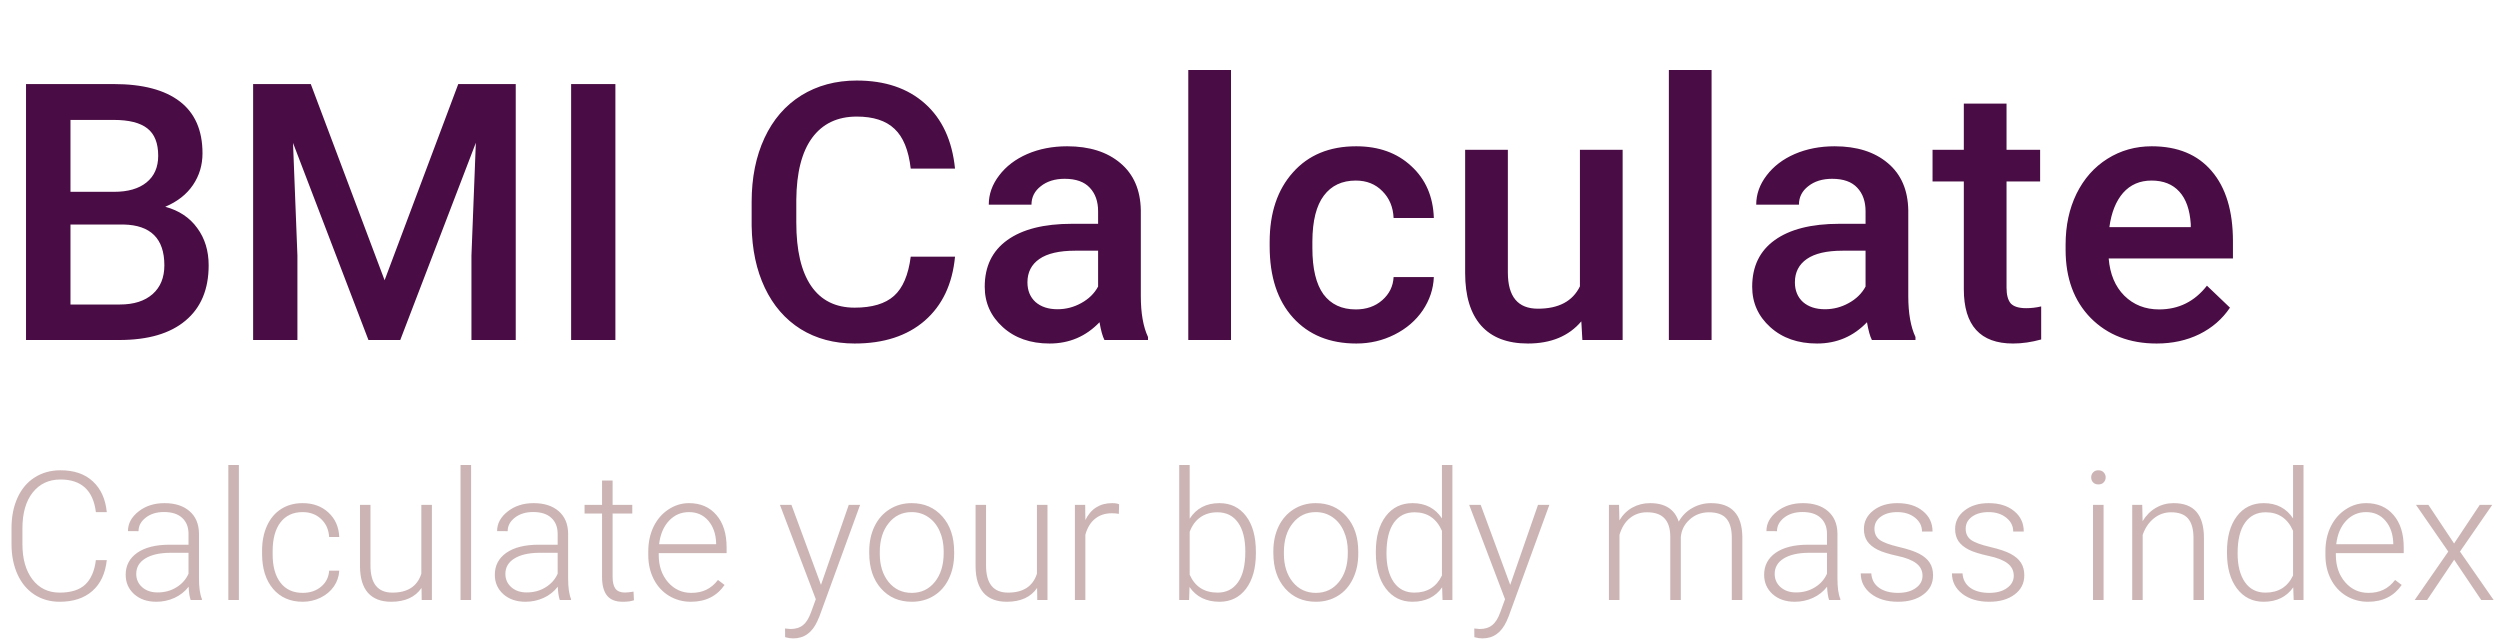 <svg width="125" height="32" viewBox="0 0 125 32" fill="none" xmlns="http://www.w3.org/2000/svg">
<path d="M1.301 17V4.203H5.687C7.134 4.203 8.235 4.493 8.991 5.073C9.747 5.653 10.125 6.518 10.125 7.666C10.125 8.252 9.967 8.779 9.65 9.248C9.334 9.717 8.871 10.08 8.262 10.338C8.953 10.525 9.486 10.88 9.861 11.401C10.242 11.917 10.433 12.538 10.433 13.265C10.433 14.466 10.046 15.389 9.272 16.033C8.505 16.678 7.403 17 5.968 17H1.301ZM3.524 11.226V15.225H5.994C6.691 15.225 7.236 15.052 7.629 14.706C8.021 14.36 8.218 13.88 8.218 13.265C8.218 11.935 7.538 11.255 6.179 11.226H3.524ZM3.524 9.591H5.704C6.396 9.591 6.935 9.436 7.321 9.125C7.714 8.809 7.91 8.363 7.91 7.789C7.91 7.156 7.729 6.699 7.365 6.418C7.008 6.137 6.448 5.996 5.687 5.996H3.524V9.591ZM15.539 4.203L19.23 14.012L22.913 4.203H25.787V17H23.572V12.781L23.792 7.139L20.013 17H18.422L14.651 7.147L14.871 12.781V17H12.656V4.203H15.539ZM30.77 17H28.556V4.203H30.77V17ZM47.751 12.834C47.622 14.199 47.118 15.266 46.239 16.033C45.36 16.795 44.191 17.176 42.732 17.176C41.713 17.176 40.813 16.936 40.034 16.455C39.261 15.969 38.663 15.28 38.241 14.39C37.819 13.499 37.6 12.465 37.582 11.287V10.092C37.582 8.885 37.796 7.821 38.224 6.901C38.651 5.981 39.264 5.272 40.06 4.774C40.863 4.276 41.789 4.027 42.838 4.027C44.25 4.027 45.387 4.411 46.248 5.179C47.109 5.946 47.61 7.03 47.751 8.431H45.536C45.431 7.511 45.161 6.849 44.727 6.444C44.3 6.034 43.67 5.829 42.838 5.829C41.871 5.829 41.127 6.184 40.605 6.893C40.09 7.596 39.826 8.63 39.815 9.995V11.129C39.815 12.512 40.06 13.566 40.553 14.293C41.051 15.02 41.777 15.383 42.732 15.383C43.605 15.383 44.262 15.187 44.701 14.794C45.141 14.401 45.419 13.748 45.536 12.834H47.751ZM55.222 17C55.128 16.818 55.046 16.523 54.976 16.112C54.296 16.821 53.464 17.176 52.48 17.176C51.524 17.176 50.745 16.903 50.142 16.358C49.538 15.813 49.236 15.14 49.236 14.337C49.236 13.323 49.611 12.547 50.361 12.008C51.117 11.463 52.195 11.19 53.596 11.19H54.905V10.566C54.905 10.074 54.768 9.682 54.492 9.389C54.217 9.09 53.798 8.94 53.235 8.94C52.749 8.94 52.351 9.063 52.04 9.31C51.73 9.55 51.574 9.857 51.574 10.232H49.438C49.438 9.711 49.611 9.225 49.957 8.773C50.303 8.316 50.772 7.959 51.363 7.701C51.961 7.443 52.626 7.314 53.358 7.314C54.472 7.314 55.359 7.596 56.022 8.158C56.684 8.715 57.023 9.5 57.041 10.514V14.803C57.041 15.658 57.161 16.341 57.401 16.851V17H55.222ZM52.875 15.462C53.297 15.462 53.692 15.359 54.062 15.154C54.437 14.949 54.718 14.674 54.905 14.328V12.535H53.754C52.963 12.535 52.368 12.673 51.97 12.948C51.571 13.224 51.372 13.613 51.372 14.117C51.372 14.527 51.507 14.855 51.776 15.102C52.052 15.342 52.418 15.462 52.875 15.462ZM61.55 17H59.414V3.5H61.55V17ZM67.79 15.471C68.323 15.471 68.766 15.315 69.117 15.005C69.469 14.694 69.656 14.31 69.68 13.854H71.692C71.669 14.445 71.484 14.999 71.139 15.515C70.793 16.024 70.324 16.429 69.732 16.727C69.141 17.026 68.502 17.176 67.816 17.176C66.486 17.176 65.432 16.745 64.652 15.884C63.873 15.023 63.483 13.833 63.483 12.315V12.096C63.483 10.648 63.87 9.491 64.644 8.624C65.417 7.751 66.472 7.314 67.808 7.314C68.939 7.314 69.858 7.646 70.567 8.308C71.282 8.964 71.657 9.828 71.692 10.9H69.68C69.656 10.355 69.469 9.907 69.117 9.556C68.772 9.204 68.329 9.028 67.79 9.028C67.099 9.028 66.565 9.28 66.19 9.784C65.815 10.282 65.625 11.041 65.619 12.06V12.403C65.619 13.435 65.804 14.205 66.173 14.715C66.548 15.219 67.087 15.471 67.79 15.471ZM79.066 16.068C78.439 16.807 77.549 17.176 76.394 17.176C75.363 17.176 74.581 16.874 74.048 16.27C73.52 15.667 73.257 14.794 73.257 13.651V7.49H75.393V13.625C75.393 14.832 75.894 15.435 76.895 15.435C77.933 15.435 78.633 15.063 78.996 14.319V7.49H81.132V17H79.119L79.066 16.068ZM85.579 17H83.443V3.5H85.579V17ZM93.595 17C93.501 16.818 93.419 16.523 93.349 16.112C92.669 16.821 91.837 17.176 90.853 17.176C89.897 17.176 89.118 16.903 88.515 16.358C87.911 15.813 87.609 15.14 87.609 14.337C87.609 13.323 87.984 12.547 88.734 12.008C89.49 11.463 90.568 11.19 91.969 11.19H93.278V10.566C93.278 10.074 93.141 9.682 92.865 9.389C92.59 9.09 92.171 8.94 91.608 8.94C91.122 8.94 90.724 9.063 90.413 9.31C90.103 9.55 89.947 9.857 89.947 10.232H87.811C87.811 9.711 87.984 9.225 88.33 8.773C88.676 8.316 89.144 7.959 89.736 7.701C90.334 7.443 90.999 7.314 91.731 7.314C92.845 7.314 93.732 7.596 94.394 8.158C95.057 8.715 95.397 9.5 95.414 10.514V14.803C95.414 15.658 95.534 16.341 95.774 16.851V17H93.595ZM91.248 15.462C91.67 15.462 92.065 15.359 92.435 15.154C92.81 14.949 93.091 14.674 93.278 14.328V12.535H92.127C91.336 12.535 90.741 12.673 90.343 12.948C89.944 13.224 89.745 13.613 89.745 14.117C89.745 14.527 89.88 14.855 90.149 15.102C90.425 15.342 90.791 15.462 91.248 15.462ZM100.327 5.179V7.49H102.006V9.072H100.327V14.381C100.327 14.744 100.397 15.008 100.538 15.172C100.685 15.33 100.942 15.409 101.312 15.409C101.558 15.409 101.807 15.38 102.059 15.321V16.974C101.572 17.108 101.104 17.176 100.652 17.176C99.012 17.176 98.191 16.27 98.191 14.46V9.072H96.627V7.49H98.191V5.179H100.327ZM107.833 17.176C106.479 17.176 105.381 16.751 104.537 15.901C103.699 15.046 103.28 13.909 103.28 12.491V12.227C103.28 11.278 103.462 10.432 103.825 9.688C104.194 8.938 104.71 8.354 105.372 7.938C106.034 7.522 106.772 7.314 107.587 7.314C108.882 7.314 109.881 7.728 110.584 8.554C111.293 9.38 111.647 10.549 111.647 12.06V12.922H105.434C105.498 13.707 105.759 14.328 106.216 14.785C106.679 15.242 107.259 15.471 107.956 15.471C108.935 15.471 109.731 15.075 110.347 14.284L111.498 15.383C111.117 15.951 110.607 16.394 109.969 16.71C109.336 17.02 108.624 17.176 107.833 17.176ZM107.578 9.028C106.992 9.028 106.518 9.233 106.154 9.644C105.797 10.054 105.568 10.625 105.469 11.357H109.538V11.199C109.491 10.484 109.301 9.945 108.967 9.582C108.633 9.213 108.17 9.028 107.578 9.028Z" fill="#4A0C44"/>
<path d="M5.339 28.005C5.266 28.679 5.024 29.194 4.614 29.552C4.207 29.909 3.664 30.088 2.984 30.088C2.509 30.088 2.089 29.969 1.723 29.732C1.359 29.495 1.078 29.159 0.879 28.726C0.68 28.289 0.579 27.791 0.576 27.231V26.401C0.576 25.832 0.675 25.329 0.875 24.889C1.074 24.45 1.359 24.111 1.731 23.874C2.106 23.634 2.537 23.514 3.023 23.514C3.709 23.514 4.25 23.7 4.645 24.072C5.043 24.441 5.275 24.952 5.339 25.605H4.794C4.66 24.519 4.069 23.975 3.023 23.975C2.443 23.975 1.98 24.192 1.635 24.625C1.292 25.059 1.121 25.658 1.121 26.423V27.205C1.121 27.943 1.288 28.532 1.622 28.972C1.958 29.411 2.413 29.631 2.984 29.631C3.549 29.631 3.976 29.496 4.263 29.227C4.55 28.954 4.727 28.547 4.794 28.005H5.339ZM9.532 30C9.479 29.851 9.445 29.629 9.431 29.336C9.246 29.577 9.01 29.763 8.723 29.895C8.439 30.023 8.137 30.088 7.818 30.088C7.361 30.088 6.99 29.96 6.706 29.706C6.425 29.451 6.284 29.128 6.284 28.739C6.284 28.276 6.476 27.91 6.86 27.64C7.247 27.371 7.784 27.236 8.473 27.236H9.426V26.695C9.426 26.355 9.321 26.089 9.11 25.895C8.902 25.699 8.597 25.601 8.196 25.601C7.83 25.601 7.526 25.695 7.286 25.882C7.046 26.07 6.926 26.295 6.926 26.559L6.398 26.555C6.398 26.177 6.574 25.85 6.926 25.575C7.277 25.296 7.709 25.157 8.222 25.157C8.752 25.157 9.17 25.291 9.475 25.557C9.782 25.821 9.94 26.19 9.949 26.665V28.915C9.949 29.375 9.998 29.719 10.094 29.947V30H9.532ZM7.879 29.622C8.231 29.622 8.544 29.537 8.82 29.367C9.098 29.197 9.3 28.97 9.426 28.686V27.64H8.486C7.961 27.646 7.551 27.743 7.255 27.93C6.959 28.115 6.812 28.37 6.812 28.695C6.812 28.961 6.91 29.183 7.106 29.358C7.305 29.534 7.563 29.622 7.879 29.622ZM11.944 30H11.417V23.25H11.944V30ZM15.135 29.644C15.501 29.644 15.807 29.541 16.053 29.336C16.302 29.128 16.437 28.86 16.457 28.532H16.963C16.948 28.822 16.857 29.087 16.69 29.328C16.523 29.565 16.301 29.751 16.023 29.886C15.747 30.02 15.451 30.088 15.135 30.088C14.511 30.088 14.016 29.871 13.649 29.438C13.286 29.004 13.104 28.421 13.104 27.689V27.53C13.104 27.061 13.187 26.647 13.351 26.287C13.515 25.926 13.749 25.648 14.054 25.452C14.361 25.255 14.72 25.157 15.13 25.157C15.652 25.157 16.081 25.312 16.418 25.623C16.758 25.934 16.939 26.342 16.963 26.849H16.457C16.434 26.477 16.299 26.177 16.053 25.948C15.81 25.72 15.502 25.605 15.13 25.605C14.656 25.605 14.287 25.777 14.023 26.12C13.762 26.462 13.632 26.943 13.632 27.561V27.715C13.632 28.321 13.762 28.794 14.023 29.134C14.287 29.474 14.657 29.644 15.135 29.644ZM21.076 29.398C20.76 29.858 20.254 30.088 19.56 30.088C19.053 30.088 18.668 29.941 18.404 29.648C18.141 29.352 18.006 28.916 18 28.339V25.245H18.523V28.273C18.523 29.178 18.889 29.631 19.622 29.631C20.383 29.631 20.865 29.316 21.067 28.686V25.245H21.595V30H21.085L21.076 29.398ZM23.555 30H23.027V23.25H23.555V30ZM27.989 30C27.936 29.851 27.902 29.629 27.888 29.336C27.703 29.577 27.467 29.763 27.18 29.895C26.896 30.023 26.594 30.088 26.275 30.088C25.818 30.088 25.447 29.96 25.163 29.706C24.882 29.451 24.741 29.128 24.741 28.739C24.741 28.276 24.933 27.91 25.317 27.64C25.704 27.371 26.241 27.236 26.93 27.236H27.883V26.695C27.883 26.355 27.778 26.089 27.567 25.895C27.359 25.699 27.054 25.601 26.653 25.601C26.287 25.601 25.983 25.695 25.743 25.882C25.503 26.07 25.383 26.295 25.383 26.559L24.855 26.555C24.855 26.177 25.031 25.85 25.383 25.575C25.734 25.296 26.166 25.157 26.679 25.157C27.209 25.157 27.627 25.291 27.932 25.557C28.239 25.821 28.398 26.19 28.406 26.665V28.915C28.406 29.375 28.455 29.719 28.551 29.947V30H27.989ZM26.336 29.622C26.688 29.622 27.002 29.537 27.277 29.367C27.555 29.197 27.757 28.97 27.883 28.686V27.64H26.943C26.419 27.646 26.008 27.743 25.712 27.93C25.416 28.115 25.269 28.37 25.269 28.695C25.269 28.961 25.367 29.183 25.563 29.358C25.762 29.534 26.02 29.622 26.336 29.622ZM30.63 24.028V25.245H31.614V25.676H30.63V28.844C30.63 29.108 30.677 29.304 30.77 29.433C30.867 29.562 31.027 29.627 31.25 29.627C31.337 29.627 31.48 29.612 31.676 29.582L31.698 30.013C31.56 30.063 31.373 30.088 31.135 30.088C30.775 30.088 30.513 29.984 30.349 29.776C30.185 29.565 30.102 29.256 30.102 28.849V25.676H29.228V25.245H30.102V24.028H30.63ZM34.545 30.088C34.141 30.088 33.775 29.988 33.447 29.789C33.122 29.59 32.868 29.313 32.687 28.959C32.505 28.601 32.414 28.201 32.414 27.759V27.57C32.414 27.113 32.502 26.701 32.678 26.335C32.856 25.969 33.104 25.682 33.42 25.474C33.737 25.263 34.08 25.157 34.449 25.157C35.026 25.157 35.483 25.355 35.82 25.75C36.16 26.143 36.33 26.681 36.33 27.363V27.658H32.937V27.759C32.937 28.298 33.091 28.748 33.398 29.108C33.709 29.465 34.099 29.644 34.567 29.644C34.849 29.644 35.096 29.593 35.31 29.49C35.527 29.388 35.723 29.224 35.899 28.998L36.228 29.248C35.842 29.808 35.281 30.088 34.545 30.088ZM34.449 25.605C34.053 25.605 33.719 25.75 33.447 26.041C33.177 26.331 33.013 26.72 32.955 27.209H35.807V27.152C35.792 26.695 35.662 26.323 35.416 26.036C35.169 25.749 34.847 25.605 34.449 25.605ZM41.049 29.244L42.438 25.245H43.005L40.975 30.809L40.869 31.055C40.608 31.632 40.206 31.92 39.661 31.92C39.535 31.92 39.4 31.9 39.256 31.859L39.252 31.424L39.524 31.45C39.782 31.45 39.99 31.386 40.148 31.257C40.31 31.131 40.446 30.913 40.557 30.602L40.79 29.96L38.997 25.245H39.573L41.049 29.244ZM43.462 27.552C43.462 27.095 43.55 26.684 43.726 26.317C43.904 25.951 44.155 25.667 44.477 25.465C44.802 25.26 45.17 25.157 45.58 25.157C46.213 25.157 46.726 25.38 47.118 25.825C47.511 26.268 47.707 26.855 47.707 27.587V27.697C47.707 28.157 47.618 28.572 47.439 28.941C47.263 29.307 47.014 29.59 46.692 29.789C46.37 29.988 46.002 30.088 45.589 30.088C44.959 30.088 44.446 29.867 44.051 29.424C43.658 28.979 43.462 28.39 43.462 27.658V27.552ZM43.989 27.697C43.989 28.266 44.136 28.733 44.429 29.099C44.725 29.462 45.111 29.644 45.589 29.644C46.063 29.644 46.447 29.462 46.74 29.099C47.036 28.733 47.184 28.251 47.184 27.653V27.552C47.184 27.189 47.117 26.856 46.982 26.555C46.847 26.253 46.658 26.02 46.415 25.856C46.172 25.689 45.894 25.605 45.58 25.605C45.111 25.605 44.729 25.79 44.433 26.159C44.137 26.525 43.989 27.006 43.989 27.601V27.697ZM51.855 29.398C51.539 29.858 51.034 30.088 50.339 30.088C49.833 30.088 49.447 29.941 49.184 29.648C48.92 29.352 48.785 28.916 48.779 28.339V25.245H49.302V28.273C49.302 29.178 49.669 29.631 50.401 29.631C51.163 29.631 51.645 29.316 51.847 28.686V25.245H52.374V30H51.864L51.855 29.398ZM55.942 25.693C55.831 25.673 55.712 25.663 55.586 25.663C55.258 25.663 54.98 25.755 54.752 25.939C54.526 26.121 54.365 26.386 54.268 26.735V30H53.745V25.245H54.259L54.268 26.001C54.546 25.439 54.993 25.157 55.608 25.157C55.755 25.157 55.871 25.176 55.956 25.214L55.942 25.693ZM62.794 27.671C62.794 28.412 62.629 29.001 62.301 29.438C61.973 29.871 61.532 30.088 60.978 30.088C60.316 30.088 59.815 29.842 59.476 29.35L59.454 30H58.961V23.25H59.484V25.935C59.818 25.416 60.313 25.157 60.97 25.157C61.532 25.157 61.976 25.373 62.301 25.803C62.629 26.231 62.794 26.827 62.794 27.592V27.671ZM62.266 27.579C62.266 26.952 62.145 26.468 61.901 26.128C61.658 25.786 61.315 25.614 60.873 25.614C60.536 25.614 60.251 25.698 60.016 25.865C59.782 26.029 59.605 26.27 59.484 26.59V28.734C59.748 29.332 60.214 29.631 60.882 29.631C61.315 29.631 61.654 29.459 61.897 29.117C62.143 28.774 62.266 28.261 62.266 27.579ZM63.668 27.552C63.668 27.095 63.756 26.684 63.932 26.317C64.11 25.951 64.361 25.667 64.683 25.465C65.008 25.26 65.376 25.157 65.786 25.157C66.419 25.157 66.932 25.38 67.324 25.825C67.717 26.268 67.913 26.855 67.913 27.587V27.697C67.913 28.157 67.824 28.572 67.645 28.941C67.469 29.307 67.22 29.59 66.898 29.789C66.576 29.988 66.208 30.088 65.795 30.088C65.165 30.088 64.652 29.867 64.257 29.424C63.864 28.979 63.668 28.39 63.668 27.658V27.552ZM64.195 27.697C64.195 28.266 64.342 28.733 64.635 29.099C64.931 29.462 65.317 29.644 65.795 29.644C66.269 29.644 66.653 29.462 66.946 29.099C67.242 28.733 67.39 28.251 67.39 27.653V27.552C67.39 27.189 67.323 26.856 67.188 26.555C67.053 26.253 66.864 26.02 66.621 25.856C66.378 25.689 66.1 25.605 65.786 25.605C65.317 25.605 64.935 25.79 64.639 26.159C64.343 26.525 64.195 27.006 64.195 27.601V27.697ZM68.792 27.579C68.792 26.84 68.956 26.253 69.284 25.816C69.615 25.377 70.064 25.157 70.629 25.157C71.27 25.157 71.76 25.411 72.097 25.918V23.25H72.62V30H72.127L72.106 29.367C71.769 29.848 71.273 30.088 70.62 30.088C70.072 30.088 69.63 29.868 69.293 29.429C68.959 28.986 68.792 28.39 68.792 27.64V27.579ZM69.324 27.671C69.324 28.277 69.445 28.756 69.689 29.108C69.932 29.456 70.274 29.631 70.717 29.631C71.364 29.631 71.824 29.345 72.097 28.774V26.541C71.824 25.923 71.367 25.614 70.726 25.614C70.283 25.614 69.939 25.789 69.693 26.137C69.447 26.483 69.324 26.994 69.324 27.671ZM75.511 29.244L76.9 25.245H77.467L75.436 30.809L75.331 31.055C75.07 31.632 74.668 31.92 74.123 31.92C73.997 31.92 73.862 31.9 73.718 31.859L73.714 31.424L73.986 31.45C74.244 31.45 74.452 31.386 74.61 31.257C74.772 31.131 74.908 30.913 75.019 30.602L75.252 29.96L73.459 25.245H74.035L75.511 29.244ZM80.952 25.245L80.969 26.019C81.145 25.731 81.365 25.516 81.628 25.373C81.892 25.229 82.185 25.157 82.507 25.157C83.257 25.157 83.733 25.465 83.936 26.08C84.106 25.784 84.332 25.557 84.617 25.399C84.901 25.238 85.214 25.157 85.557 25.157C86.577 25.157 87.097 25.714 87.117 26.827V30H86.59V26.867C86.587 26.442 86.495 26.127 86.313 25.922C86.134 25.717 85.841 25.614 85.434 25.614C85.056 25.62 84.737 25.743 84.476 25.983C84.215 26.221 84.07 26.511 84.041 26.854V30H83.514V26.827C83.511 26.42 83.414 26.117 83.224 25.918C83.036 25.715 82.746 25.614 82.353 25.614C82.022 25.614 81.738 25.709 81.501 25.9C81.264 26.087 81.088 26.367 80.974 26.739V30H80.446V25.245H80.952ZM91.455 30C91.402 29.851 91.368 29.629 91.353 29.336C91.169 29.577 90.933 29.763 90.646 29.895C90.362 30.023 90.06 30.088 89.741 30.088C89.284 30.088 88.913 29.96 88.629 29.706C88.348 29.451 88.207 29.128 88.207 28.739C88.207 28.276 88.399 27.91 88.783 27.64C89.169 27.371 89.707 27.236 90.395 27.236H91.349V26.695C91.349 26.355 91.244 26.089 91.033 25.895C90.825 25.699 90.52 25.601 90.119 25.601C89.752 25.601 89.449 25.695 89.209 25.882C88.969 26.07 88.849 26.295 88.849 26.559L88.321 26.555C88.321 26.177 88.497 25.85 88.849 25.575C89.2 25.296 89.632 25.157 90.145 25.157C90.675 25.157 91.093 25.291 91.397 25.557C91.705 25.821 91.863 26.19 91.872 26.665V28.915C91.872 29.375 91.92 29.719 92.017 29.947V30H91.455ZM89.802 29.622C90.154 29.622 90.467 29.537 90.743 29.367C91.021 29.197 91.223 28.97 91.349 28.686V27.64H90.409C89.884 27.646 89.474 27.743 89.178 27.93C88.882 28.115 88.734 28.37 88.734 28.695C88.734 28.961 88.832 29.183 89.029 29.358C89.228 29.534 89.486 29.622 89.802 29.622ZM96.126 28.791C96.126 28.531 96.02 28.321 95.81 28.163C95.602 28.005 95.287 27.882 94.865 27.794C94.443 27.703 94.115 27.601 93.88 27.486C93.649 27.369 93.476 27.227 93.362 27.06C93.251 26.893 93.195 26.691 93.195 26.454C93.195 26.079 93.352 25.77 93.665 25.526C93.978 25.28 94.38 25.157 94.869 25.157C95.399 25.157 95.824 25.289 96.144 25.553C96.466 25.814 96.627 26.155 96.627 26.577H96.1C96.1 26.298 95.982 26.067 95.748 25.882C95.517 25.698 95.224 25.605 94.869 25.605C94.523 25.605 94.245 25.683 94.034 25.838C93.826 25.991 93.722 26.19 93.722 26.436C93.722 26.673 93.809 26.858 93.981 26.99C94.157 27.119 94.475 27.237 94.935 27.346C95.398 27.454 95.744 27.57 95.972 27.693C96.204 27.816 96.375 27.964 96.486 28.137C96.598 28.31 96.653 28.519 96.653 28.765C96.653 29.166 96.491 29.487 96.165 29.727C95.843 29.968 95.421 30.088 94.9 30.088C94.346 30.088 93.897 29.955 93.551 29.688C93.208 29.419 93.037 29.079 93.037 28.669H93.564C93.585 28.976 93.713 29.216 93.951 29.389C94.191 29.559 94.507 29.644 94.9 29.644C95.266 29.644 95.562 29.564 95.788 29.402C96.013 29.241 96.126 29.038 96.126 28.791ZM100.688 28.791C100.688 28.531 100.582 28.321 100.371 28.163C100.163 28.005 99.848 27.882 99.426 27.794C99.004 27.703 98.676 27.601 98.442 27.486C98.21 27.369 98.038 27.227 97.923 27.06C97.812 26.893 97.756 26.691 97.756 26.454C97.756 26.079 97.913 25.77 98.227 25.526C98.54 25.28 98.941 25.157 99.431 25.157C99.961 25.157 100.386 25.289 100.705 25.553C101.027 25.814 101.188 26.155 101.188 26.577H100.661C100.661 26.298 100.544 26.067 100.31 25.882C100.078 25.698 99.785 25.605 99.431 25.605C99.085 25.605 98.807 25.683 98.596 25.838C98.388 25.991 98.284 26.19 98.284 26.436C98.284 26.673 98.37 26.858 98.543 26.99C98.719 27.119 99.037 27.237 99.497 27.346C99.96 27.454 100.305 27.57 100.534 27.693C100.765 27.816 100.937 27.964 101.048 28.137C101.159 28.31 101.215 28.519 101.215 28.765C101.215 29.166 101.052 29.487 100.727 29.727C100.405 29.968 99.983 30.088 99.461 30.088C98.908 30.088 98.458 29.955 98.112 29.688C97.769 29.419 97.598 29.079 97.598 28.669H98.126C98.146 28.976 98.275 29.216 98.512 29.389C98.752 29.559 99.069 29.644 99.461 29.644C99.828 29.644 100.124 29.564 100.349 29.402C100.575 29.241 100.688 29.038 100.688 28.791ZM105.179 30H104.651V25.245H105.179V30ZM104.559 23.87C104.559 23.77 104.591 23.686 104.656 23.619C104.72 23.549 104.808 23.514 104.919 23.514C105.031 23.514 105.119 23.549 105.183 23.619C105.25 23.686 105.284 23.77 105.284 23.87C105.284 23.969 105.25 24.053 105.183 24.12C105.119 24.188 105.031 24.221 104.919 24.221C104.808 24.221 104.72 24.188 104.656 24.12C104.591 24.053 104.559 23.969 104.559 23.87ZM107.112 25.245L107.13 26.058C107.309 25.765 107.531 25.543 107.798 25.39C108.064 25.235 108.359 25.157 108.681 25.157C109.191 25.157 109.57 25.301 109.819 25.588C110.068 25.875 110.194 26.306 110.197 26.88V30H109.674V26.875C109.671 26.451 109.581 26.134 109.402 25.926C109.226 25.718 108.943 25.614 108.554 25.614C108.229 25.614 107.94 25.717 107.688 25.922C107.439 26.124 107.254 26.398 107.134 26.744V30H106.611V25.245H107.112ZM111.349 27.579C111.349 26.84 111.513 26.253 111.841 25.816C112.172 25.377 112.62 25.157 113.186 25.157C113.827 25.157 114.316 25.411 114.653 25.918V23.25H115.176V30H114.684L114.662 29.367C114.325 29.848 113.83 30.088 113.177 30.088C112.629 30.088 112.187 29.868 111.85 29.429C111.516 28.986 111.349 28.39 111.349 27.64V27.579ZM111.88 27.671C111.88 28.277 112.002 28.756 112.245 29.108C112.488 29.456 112.831 29.631 113.273 29.631C113.921 29.631 114.381 29.345 114.653 28.774V26.541C114.381 25.923 113.924 25.614 113.282 25.614C112.84 25.614 112.496 25.789 112.25 26.137C112.003 26.483 111.88 26.994 111.88 27.671ZM118.402 30.088C117.998 30.088 117.631 29.988 117.303 29.789C116.978 29.59 116.725 29.313 116.543 28.959C116.361 28.601 116.271 28.201 116.271 27.759V27.57C116.271 27.113 116.358 26.701 116.534 26.335C116.713 25.969 116.96 25.682 117.277 25.474C117.593 25.263 117.936 25.157 118.305 25.157C118.882 25.157 119.339 25.355 119.676 25.75C120.016 26.143 120.186 26.681 120.186 27.363V27.658H116.793V27.759C116.793 28.298 116.947 28.748 117.255 29.108C117.565 29.465 117.955 29.644 118.424 29.644C118.705 29.644 118.953 29.593 119.167 29.49C119.383 29.388 119.58 29.224 119.755 28.998L120.085 29.248C119.698 29.808 119.137 30.088 118.402 30.088ZM118.305 25.605C117.91 25.605 117.576 25.75 117.303 26.041C117.034 26.331 116.87 26.72 116.811 27.209H119.663V27.152C119.648 26.695 119.518 26.323 119.272 26.036C119.026 25.749 118.704 25.605 118.305 25.605ZM122.704 27.174L123.987 25.245H124.611L122.999 27.579L124.682 30H124.062L122.708 27.987L121.355 30H120.735L122.414 27.579L120.801 25.245H121.421L122.704 27.174Z" fill="#CCB4B4"/>
</svg>
